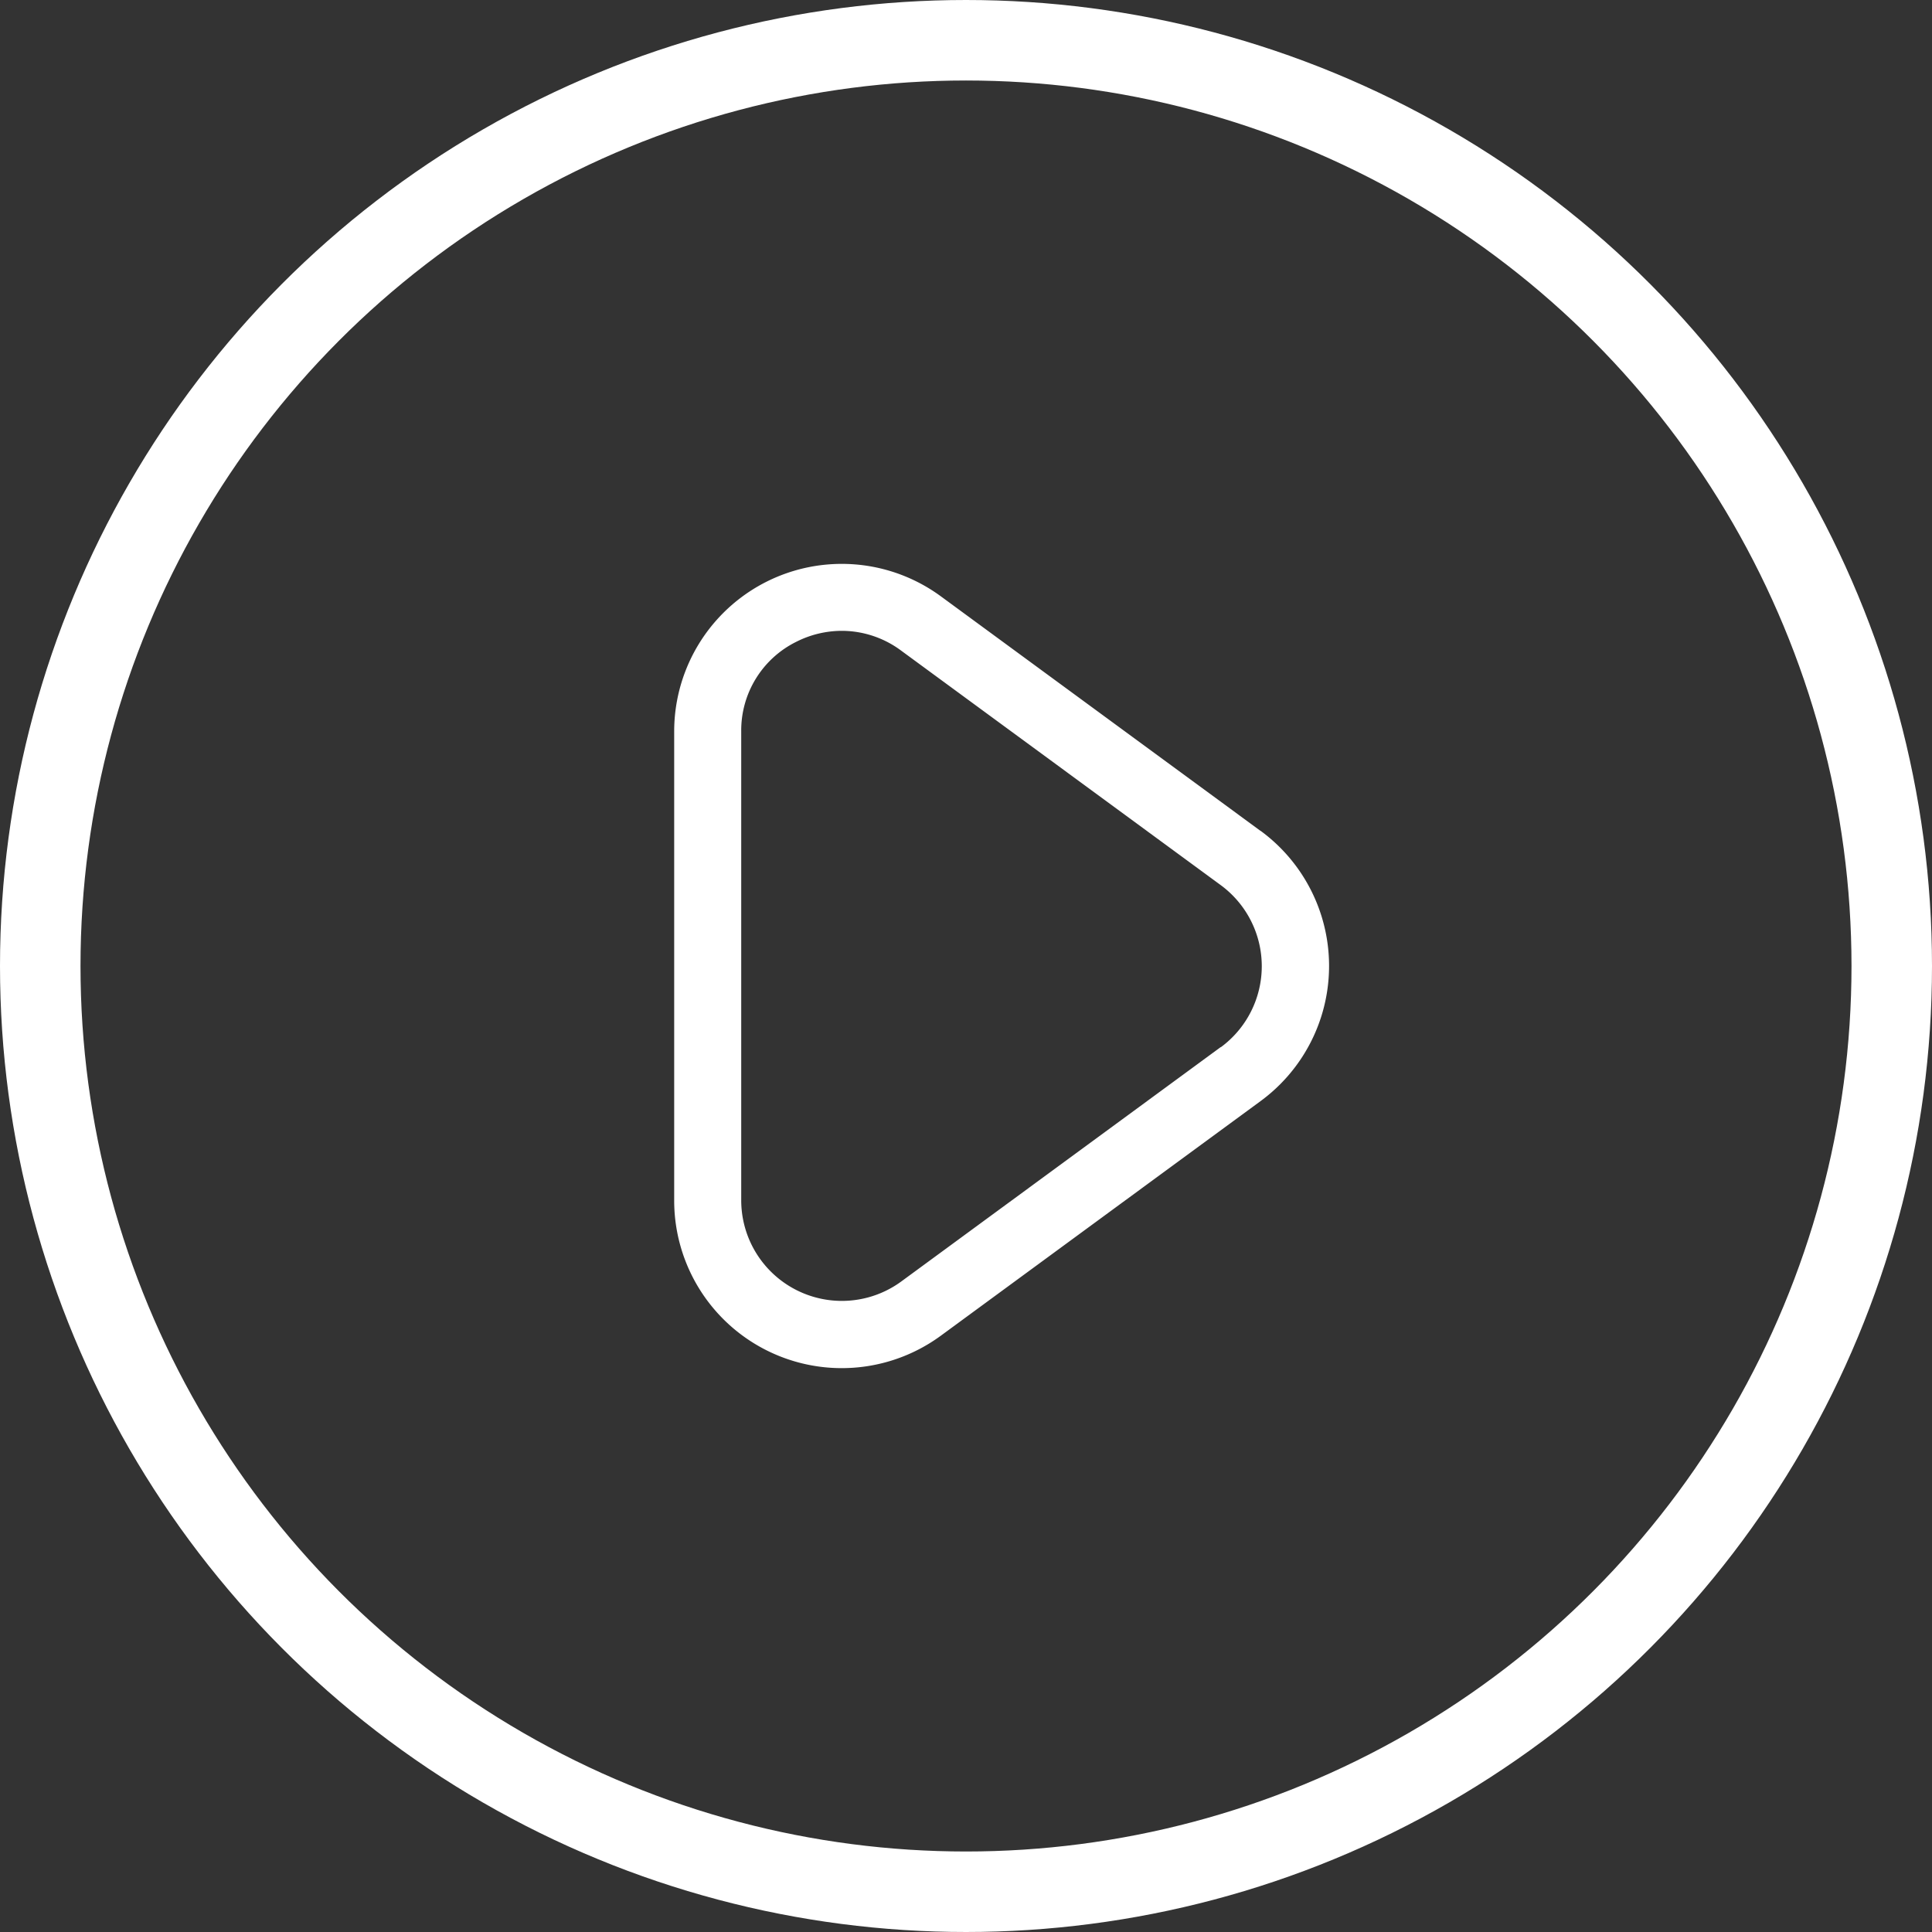 <svg xmlns="http://www.w3.org/2000/svg" width="96" height="96" viewBox="0 0 96 96">
  <rect x="0" y="0" width="96" height="96" fill="#333333" stroke="none"/>
  <g id="Group_254" data-name="Group 254" transform="translate(-912 -495.88)">
    <path id="play" d="M32.133,13.268,16.246,1.611A8.326,8.326,0,0,0,3,8.325V31.639a8.326,8.326,0,0,0,13.251,6.713L32.138,26.695a8.326,8.326,0,0,0,0-13.429ZM30.161,24.009,14.274,35.666a5,5,0,0,1-7.943-4.027V8.325a4.909,4.909,0,0,1,2.733-4.45,5.026,5.026,0,0,1,2.273-.546,4.946,4.946,0,0,1,2.938.981L30.161,15.967a5,5,0,0,1,0,8.053Z" transform="translate(942.5 523.897)" fill="#fff"/>
    <g id="Ellipse_53" data-name="Ellipse 53" transform="translate(912 495.88)" fill="none" stroke="#fff" stroke-width="4">
      <circle cx="48" cy="48" r="48" stroke="none"/>
      <circle cx="48" cy="48" r="46" fill="none"/>
    </g>
  </g>
</svg>
